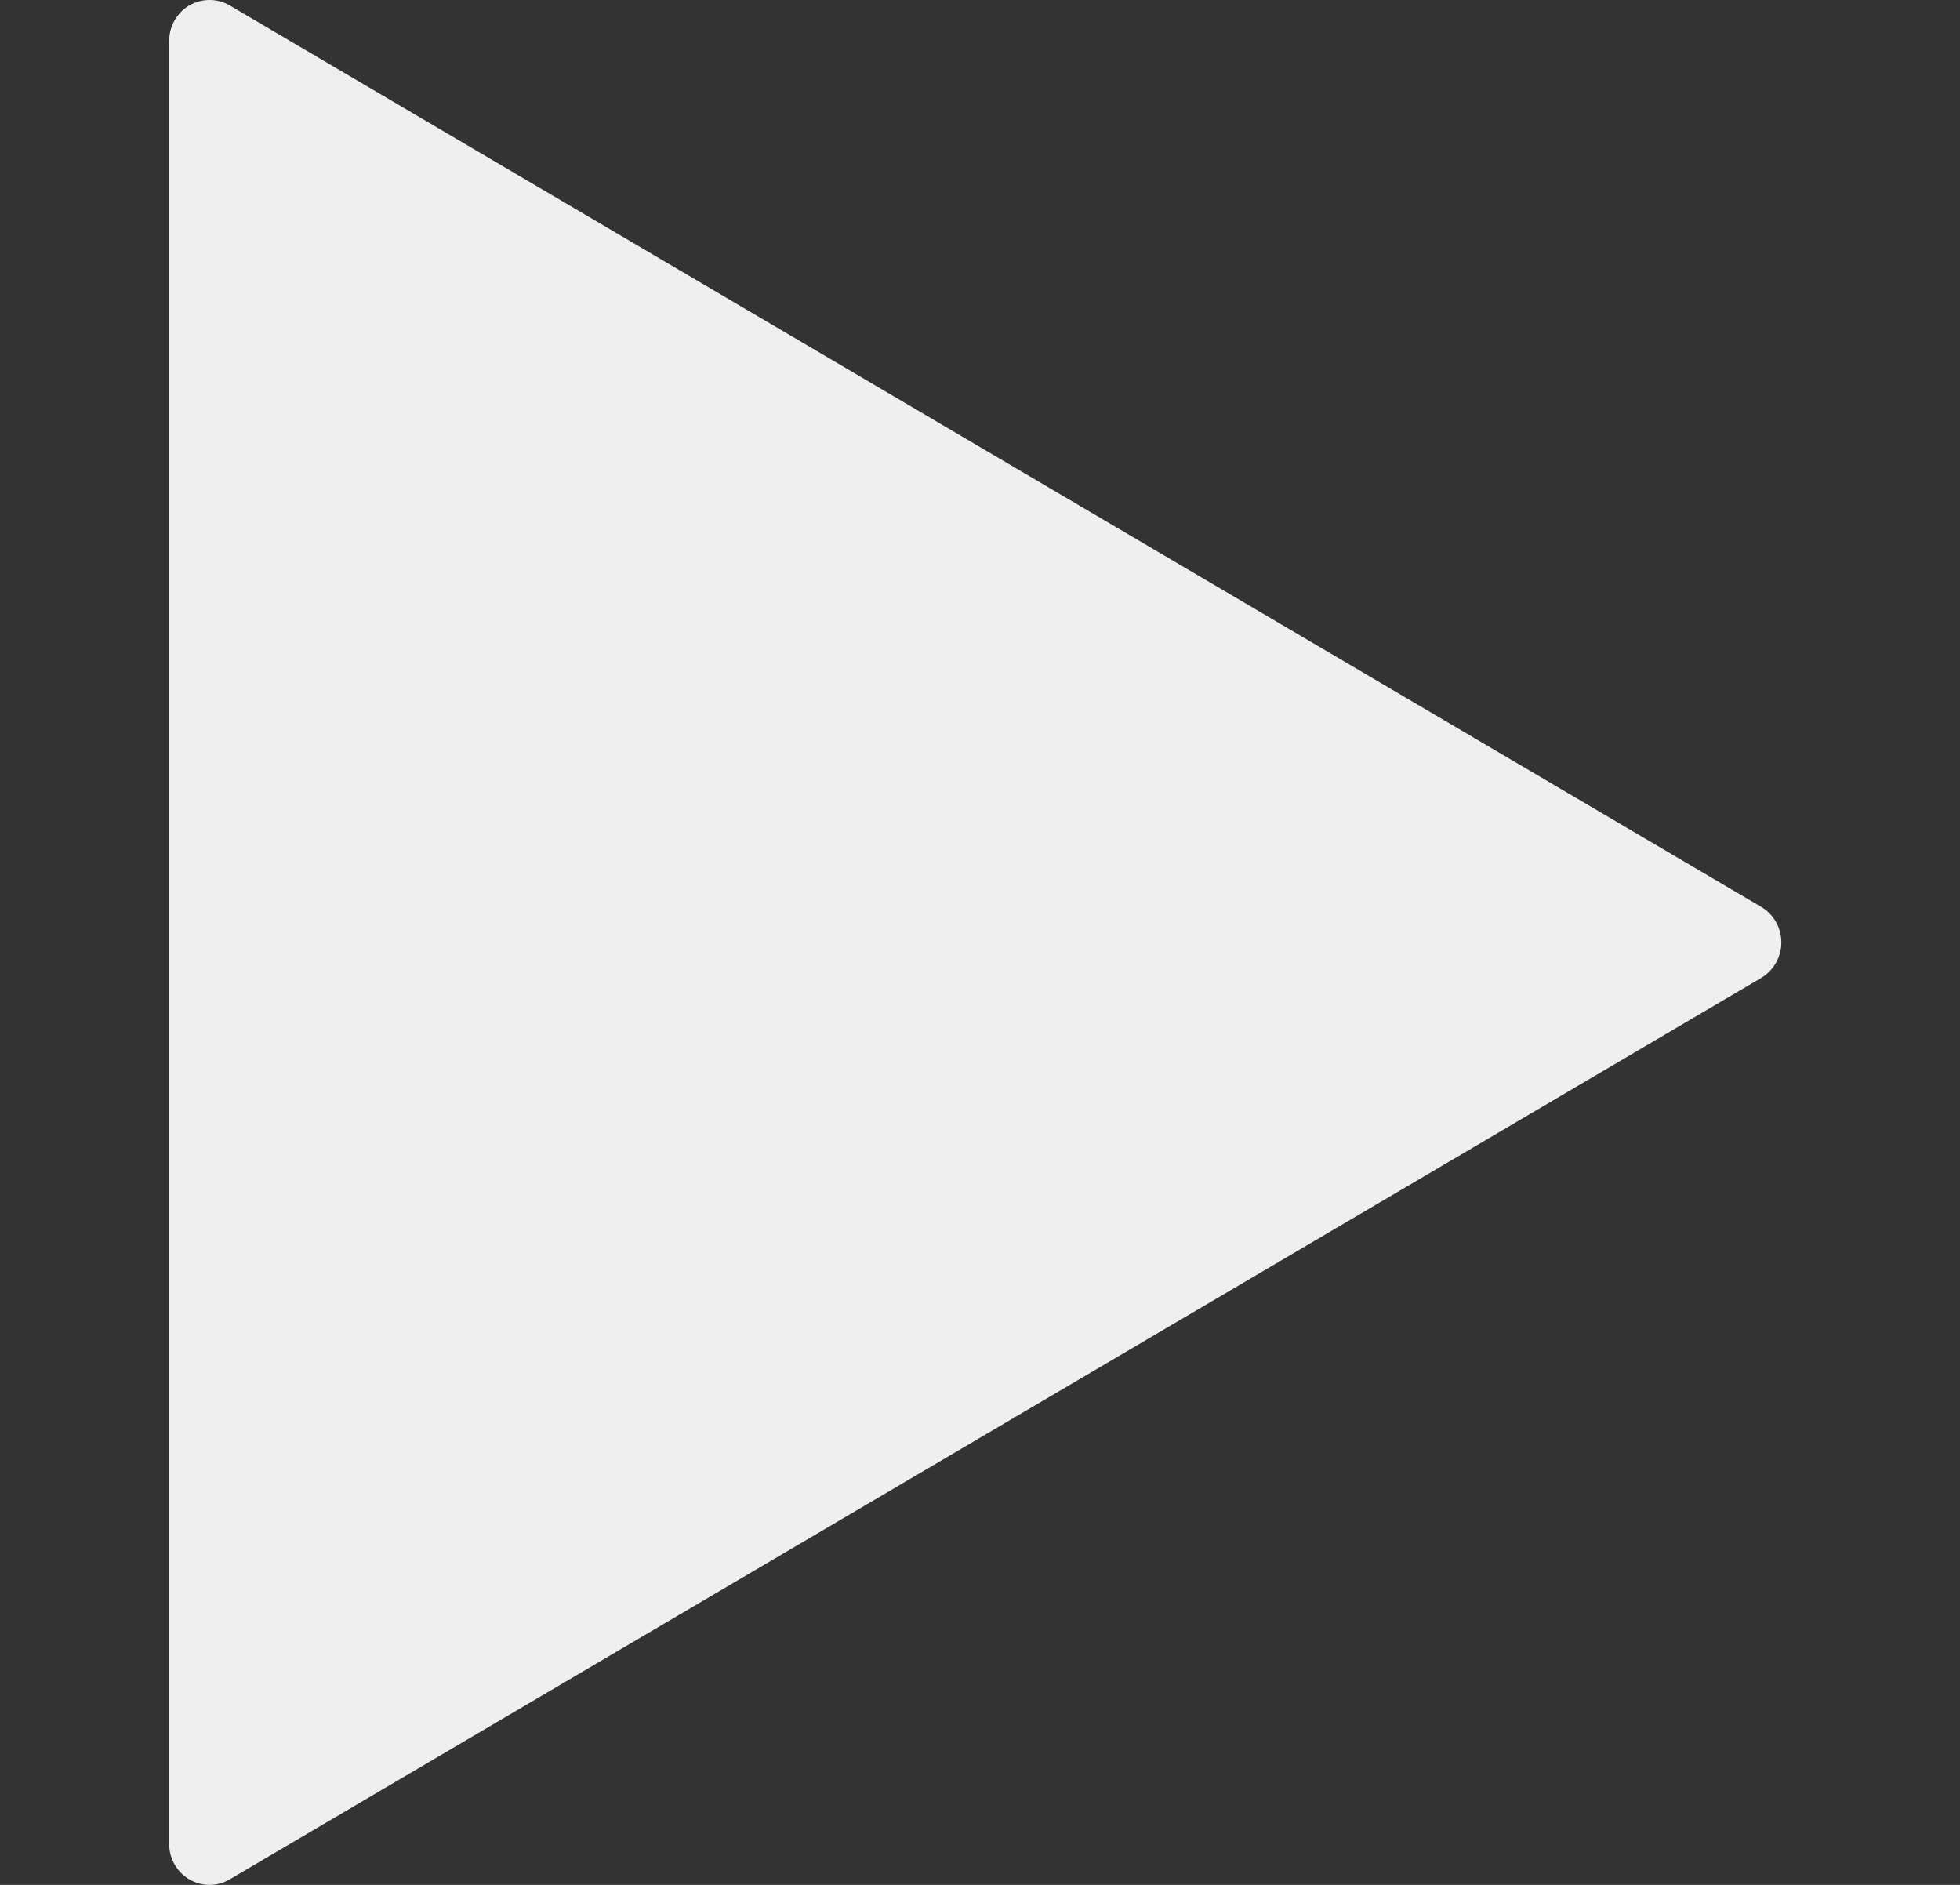 <svg width="26" height="25" viewBox="0 0 26 25" fill="none" xmlns="http://www.w3.org/2000/svg">
<rect x="0" y="0" width="26" height="25" fill="#333333" stroke="none"/>
<g clip-path="url(#clip0)">
<path d="M23.364 12.029L3.047 0.072C2.882 -0.024 2.678 -0.024 2.511 0.072C2.346 0.169 2.244 0.348 2.244 0.543V24.456C2.244 24.651 2.346 24.83 2.511 24.927C2.593 24.975 2.686 25 2.778 25C2.871 25 2.963 24.976 3.047 24.927L23.364 12.97C23.528 12.872 23.63 12.693 23.63 12.5C23.63 12.306 23.528 12.126 23.364 12.029Z" fill="#EFEFEF"/>
</g>
<defs>
<clipPath id="clip0">
<rect width="24.594" height="25" fill="white" transform="translate(0.64)"/>
</clipPath>
</defs>
</svg>
